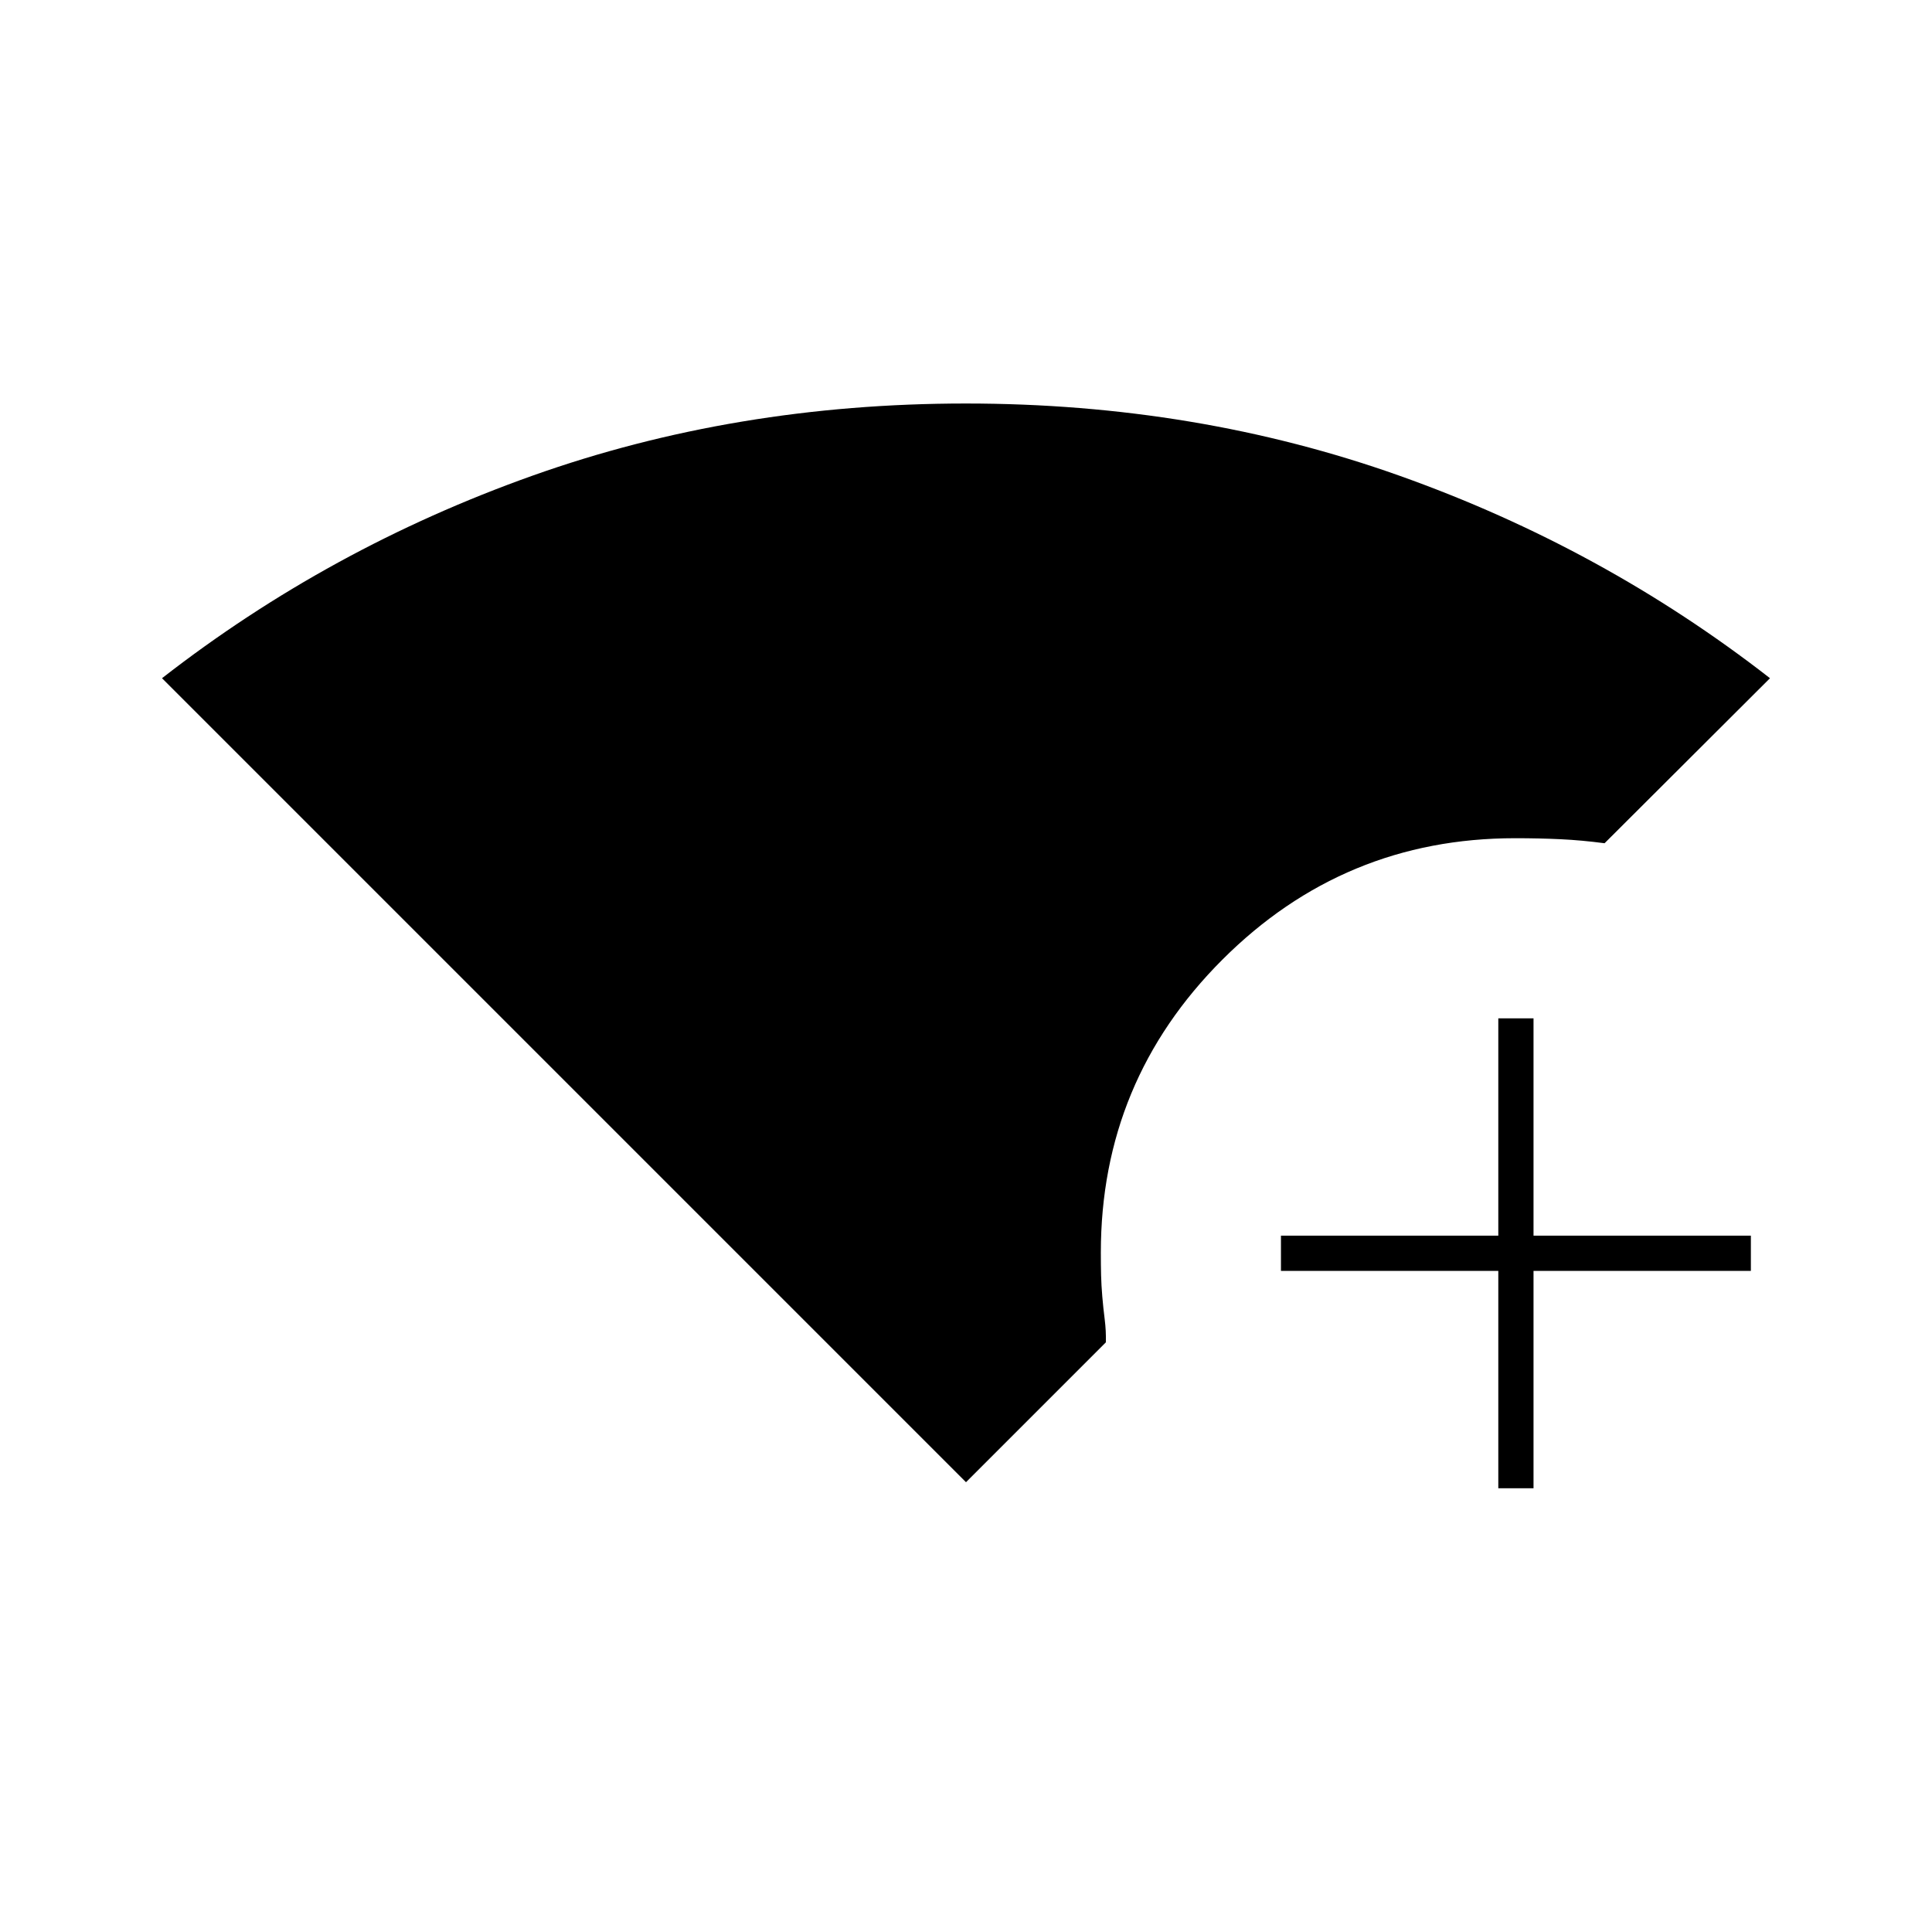 <svg xmlns="http://www.w3.org/2000/svg" height="20" viewBox="0 96 960 960" width="20"><path d="M480 832.5 80.5 433q83.105-64.698 183.968-100.599Q365.331 296.5 479.916 296.5q114.584 0 215.532 35.901Q796.395 368.302 879.5 433l-82.202 82q-11.298-1.5-21.937-2-10.64-.5-22.549-.5-85.069 0-145.441 60.371Q547 633.243 547 718.396q0 6.368.125 11.297.125 4.928.596 10.529t1.197 11.325q.725 5.723.582 11.453L480 832.5Zm264.5 3v-108h-108V710h108V602H762v108h108v17.5H762v108h-17.5Z"/></svg>